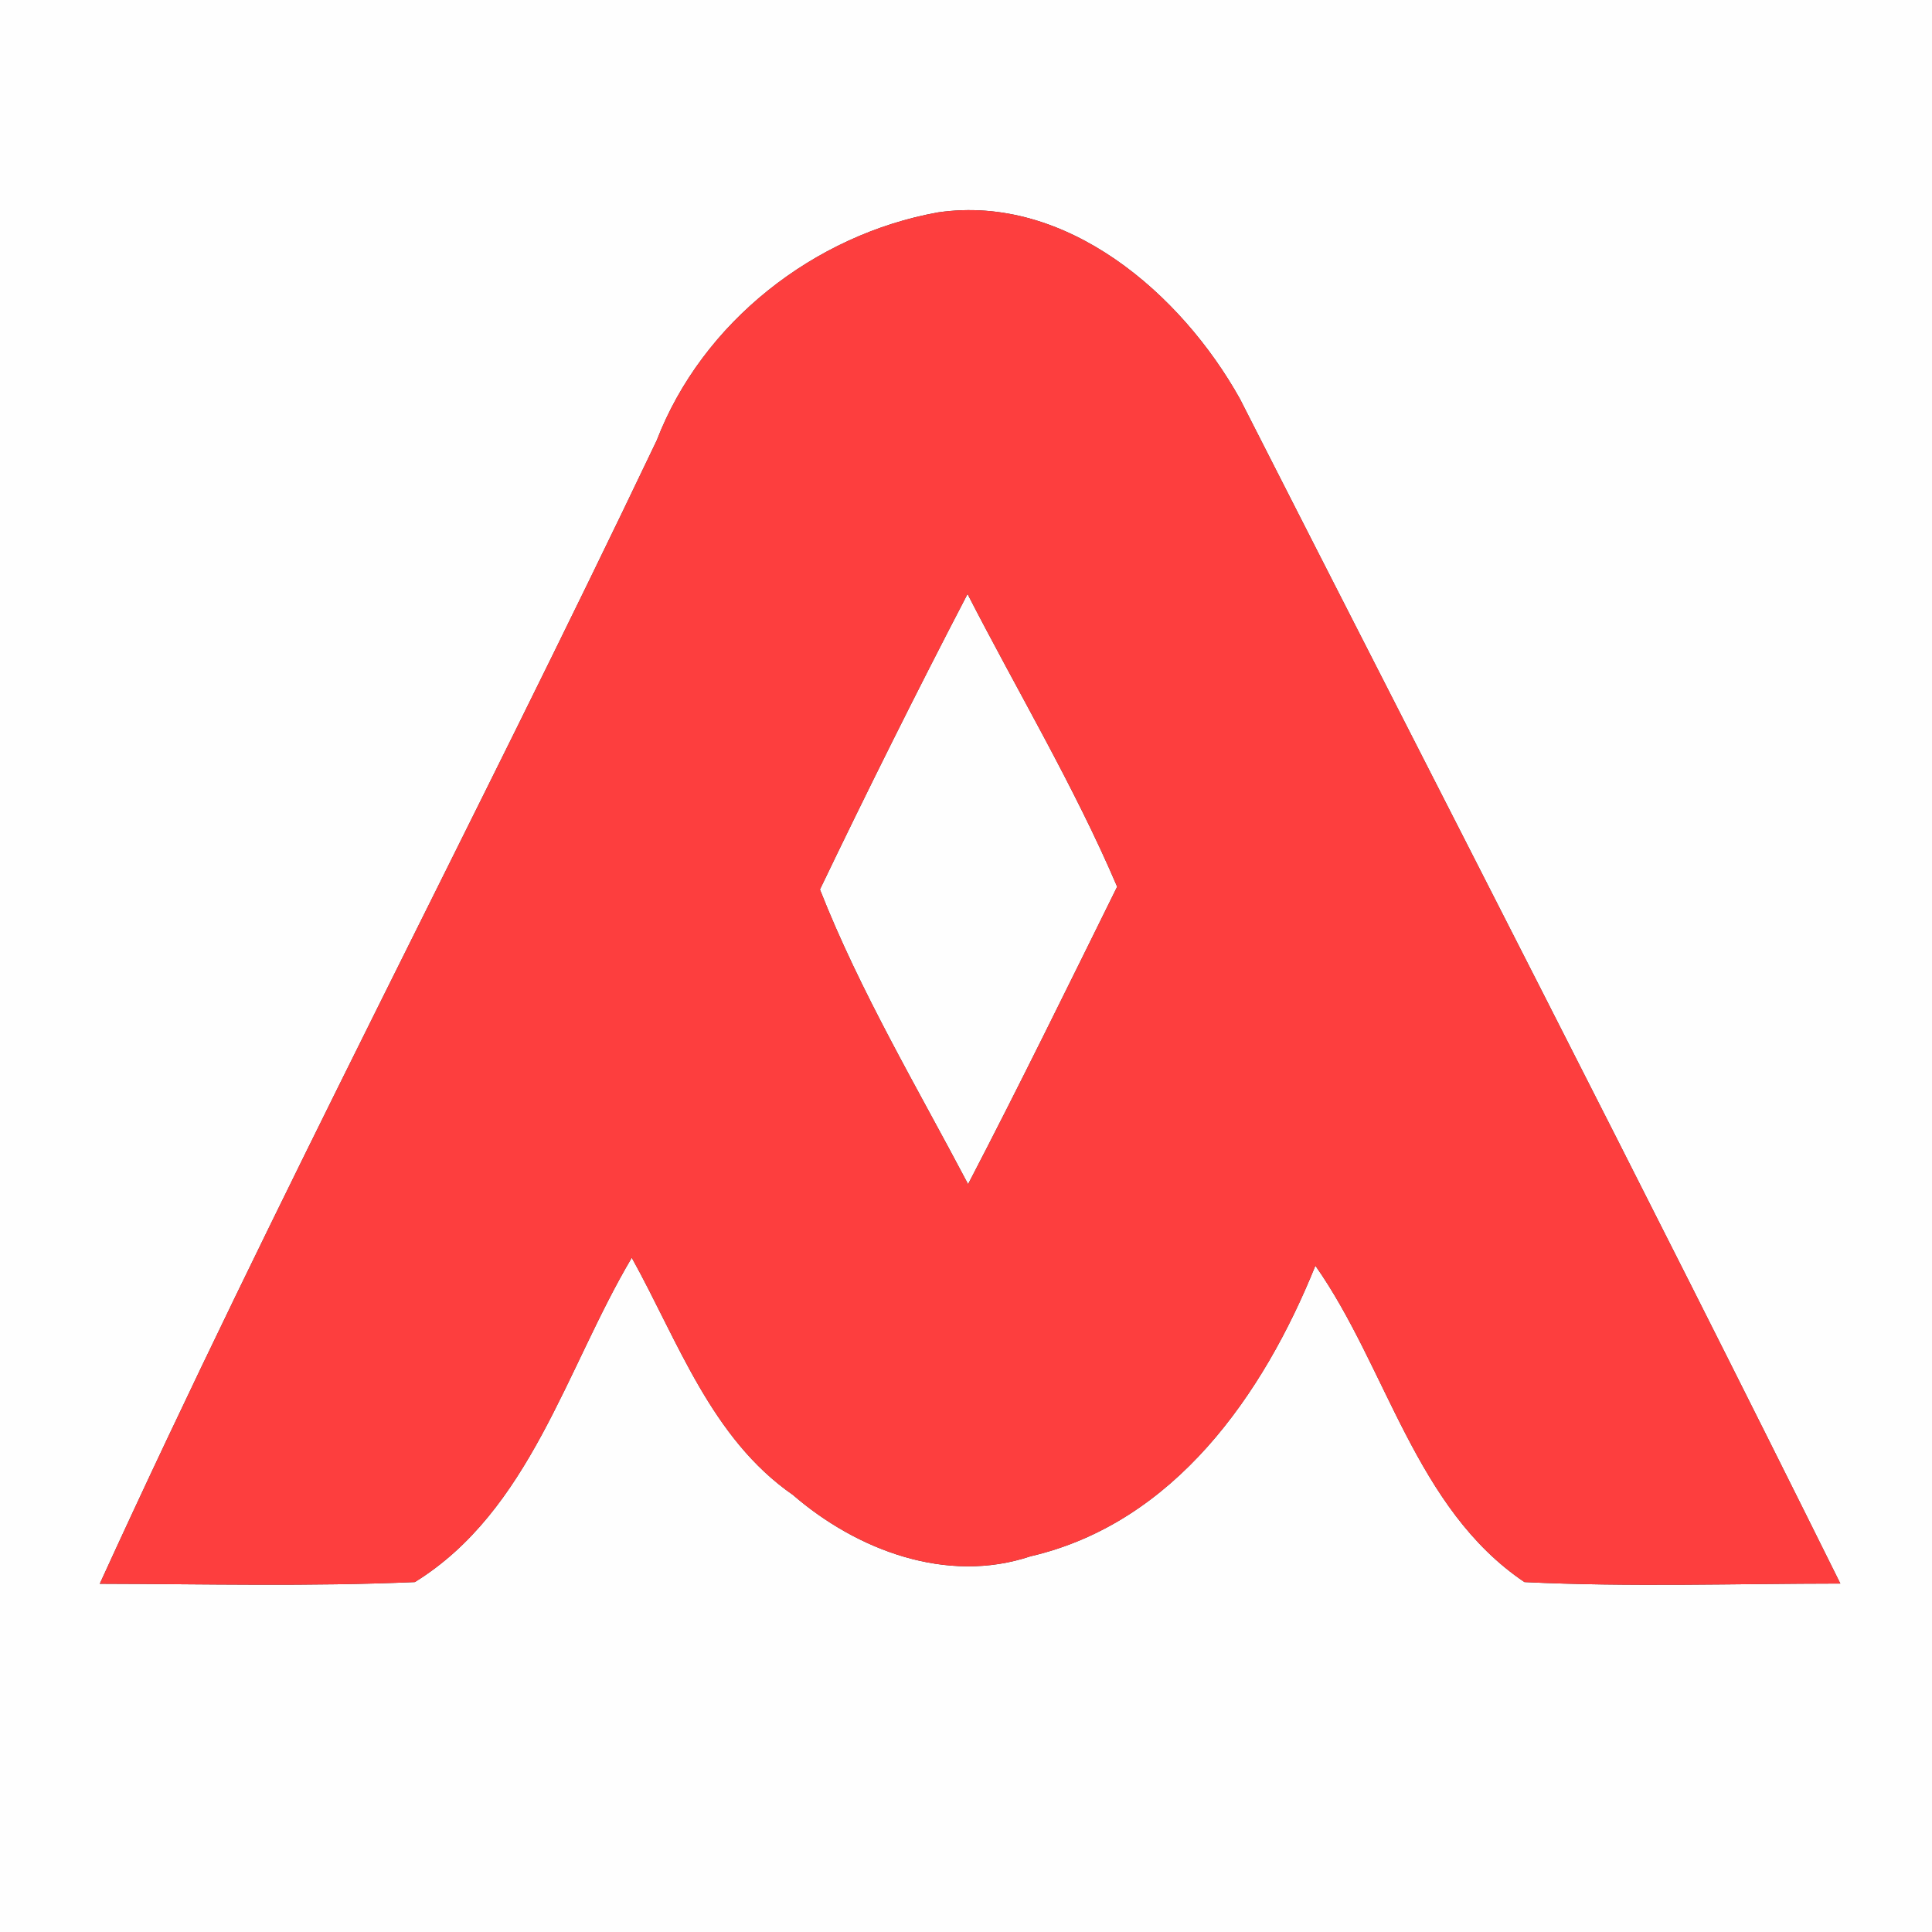 <?xml version="1.0" encoding="UTF-8" ?>
<!DOCTYPE svg PUBLIC "-//W3C//DTD SVG 1.1//EN" "http://www.w3.org/Graphics/SVG/1.1/DTD/svg11.dtd">
<svg width="250pt" height="250pt" viewBox="0 0 250 250" version="1.1" xmlns="http://www.w3.org/2000/svg">
<rect x="0" y="0" width="250" height="250" fill="#333333" stroke="none"/>
<g id="#fefefeff">
<path fill="#fefefe" opacity="1.00" d=" M 0.00 0.00 L 250.00 0.00 L 250.00 250.00 L 0.00 250.00 L 0.00 0.00 M 121.39 27.48 C 105.37 30.36 90.87 41.69 84.98 56.99 C 61.38 106.47 35.63 155.21 12.91 204.94 C 26.50 204.97 40.10 205.31 53.68 204.72 C 68.60 195.49 73.25 177.06 81.75 162.75 C 87.73 173.52 92.03 186.12 102.60 193.44 C 110.88 200.60 122.52 205.01 133.33 201.39 C 151.95 197.07 163.47 180.49 170.21 163.78 C 179.52 177.04 183.13 195.19 197.26 204.72 C 210.83 205.38 224.52 204.92 238.14 204.91 C 212.69 153.61 186.42 102.67 160.45 51.62 C 152.87 38.01 137.98 25.07 121.39 27.48 Z" />
<path fill="#fefefe" opacity="1.00" d=" M 125.20 76.86 C 131.65 89.45 138.99 101.70 144.56 114.74 C 138.21 127.60 131.89 140.50 125.27 153.23 C 118.66 140.67 111.26 128.24 106.10 115.10 C 112.26 102.27 118.62 89.49 125.20 76.86 Z" />
</g>
<g id="#fd3e3eff">
<path fill="#fd3e3e" opacity="1.00" d=" M 121.39 27.48 C 137.98 25.07 152.87 38.01 160.45 51.62 C 186.42 102.67 212.69 153.61 238.14 204.91 C 224.52 204.92 210.83 205.38 197.26 204.72 C 183.13 195.19 179.52 177.04 170.21 163.78 C 163.47 180.49 151.95 197.07 133.33 201.39 C 122.52 205.01 110.88 200.60 102.60 193.44 C 92.03 186.12 87.73 173.52 81.75 162.75 C 73.25 177.06 68.60 195.49 53.68 204.72 C 40.10 205.31 26.50 204.97 12.91 204.94 C 35.63 155.21 61.38 106.47 84.98 56.99 C 90.87 41.69 105.37 30.36 121.39 27.48 M 125.20 76.86 C 118.62 89.49 112.26 102.27 106.10 115.10 C 111.26 128.24 118.66 140.67 125.27 153.23 C 131.89 140.50 138.21 127.60 144.56 114.74 C 138.99 101.70 131.65 89.45 125.20 76.86 Z" />
</g>
</svg>
